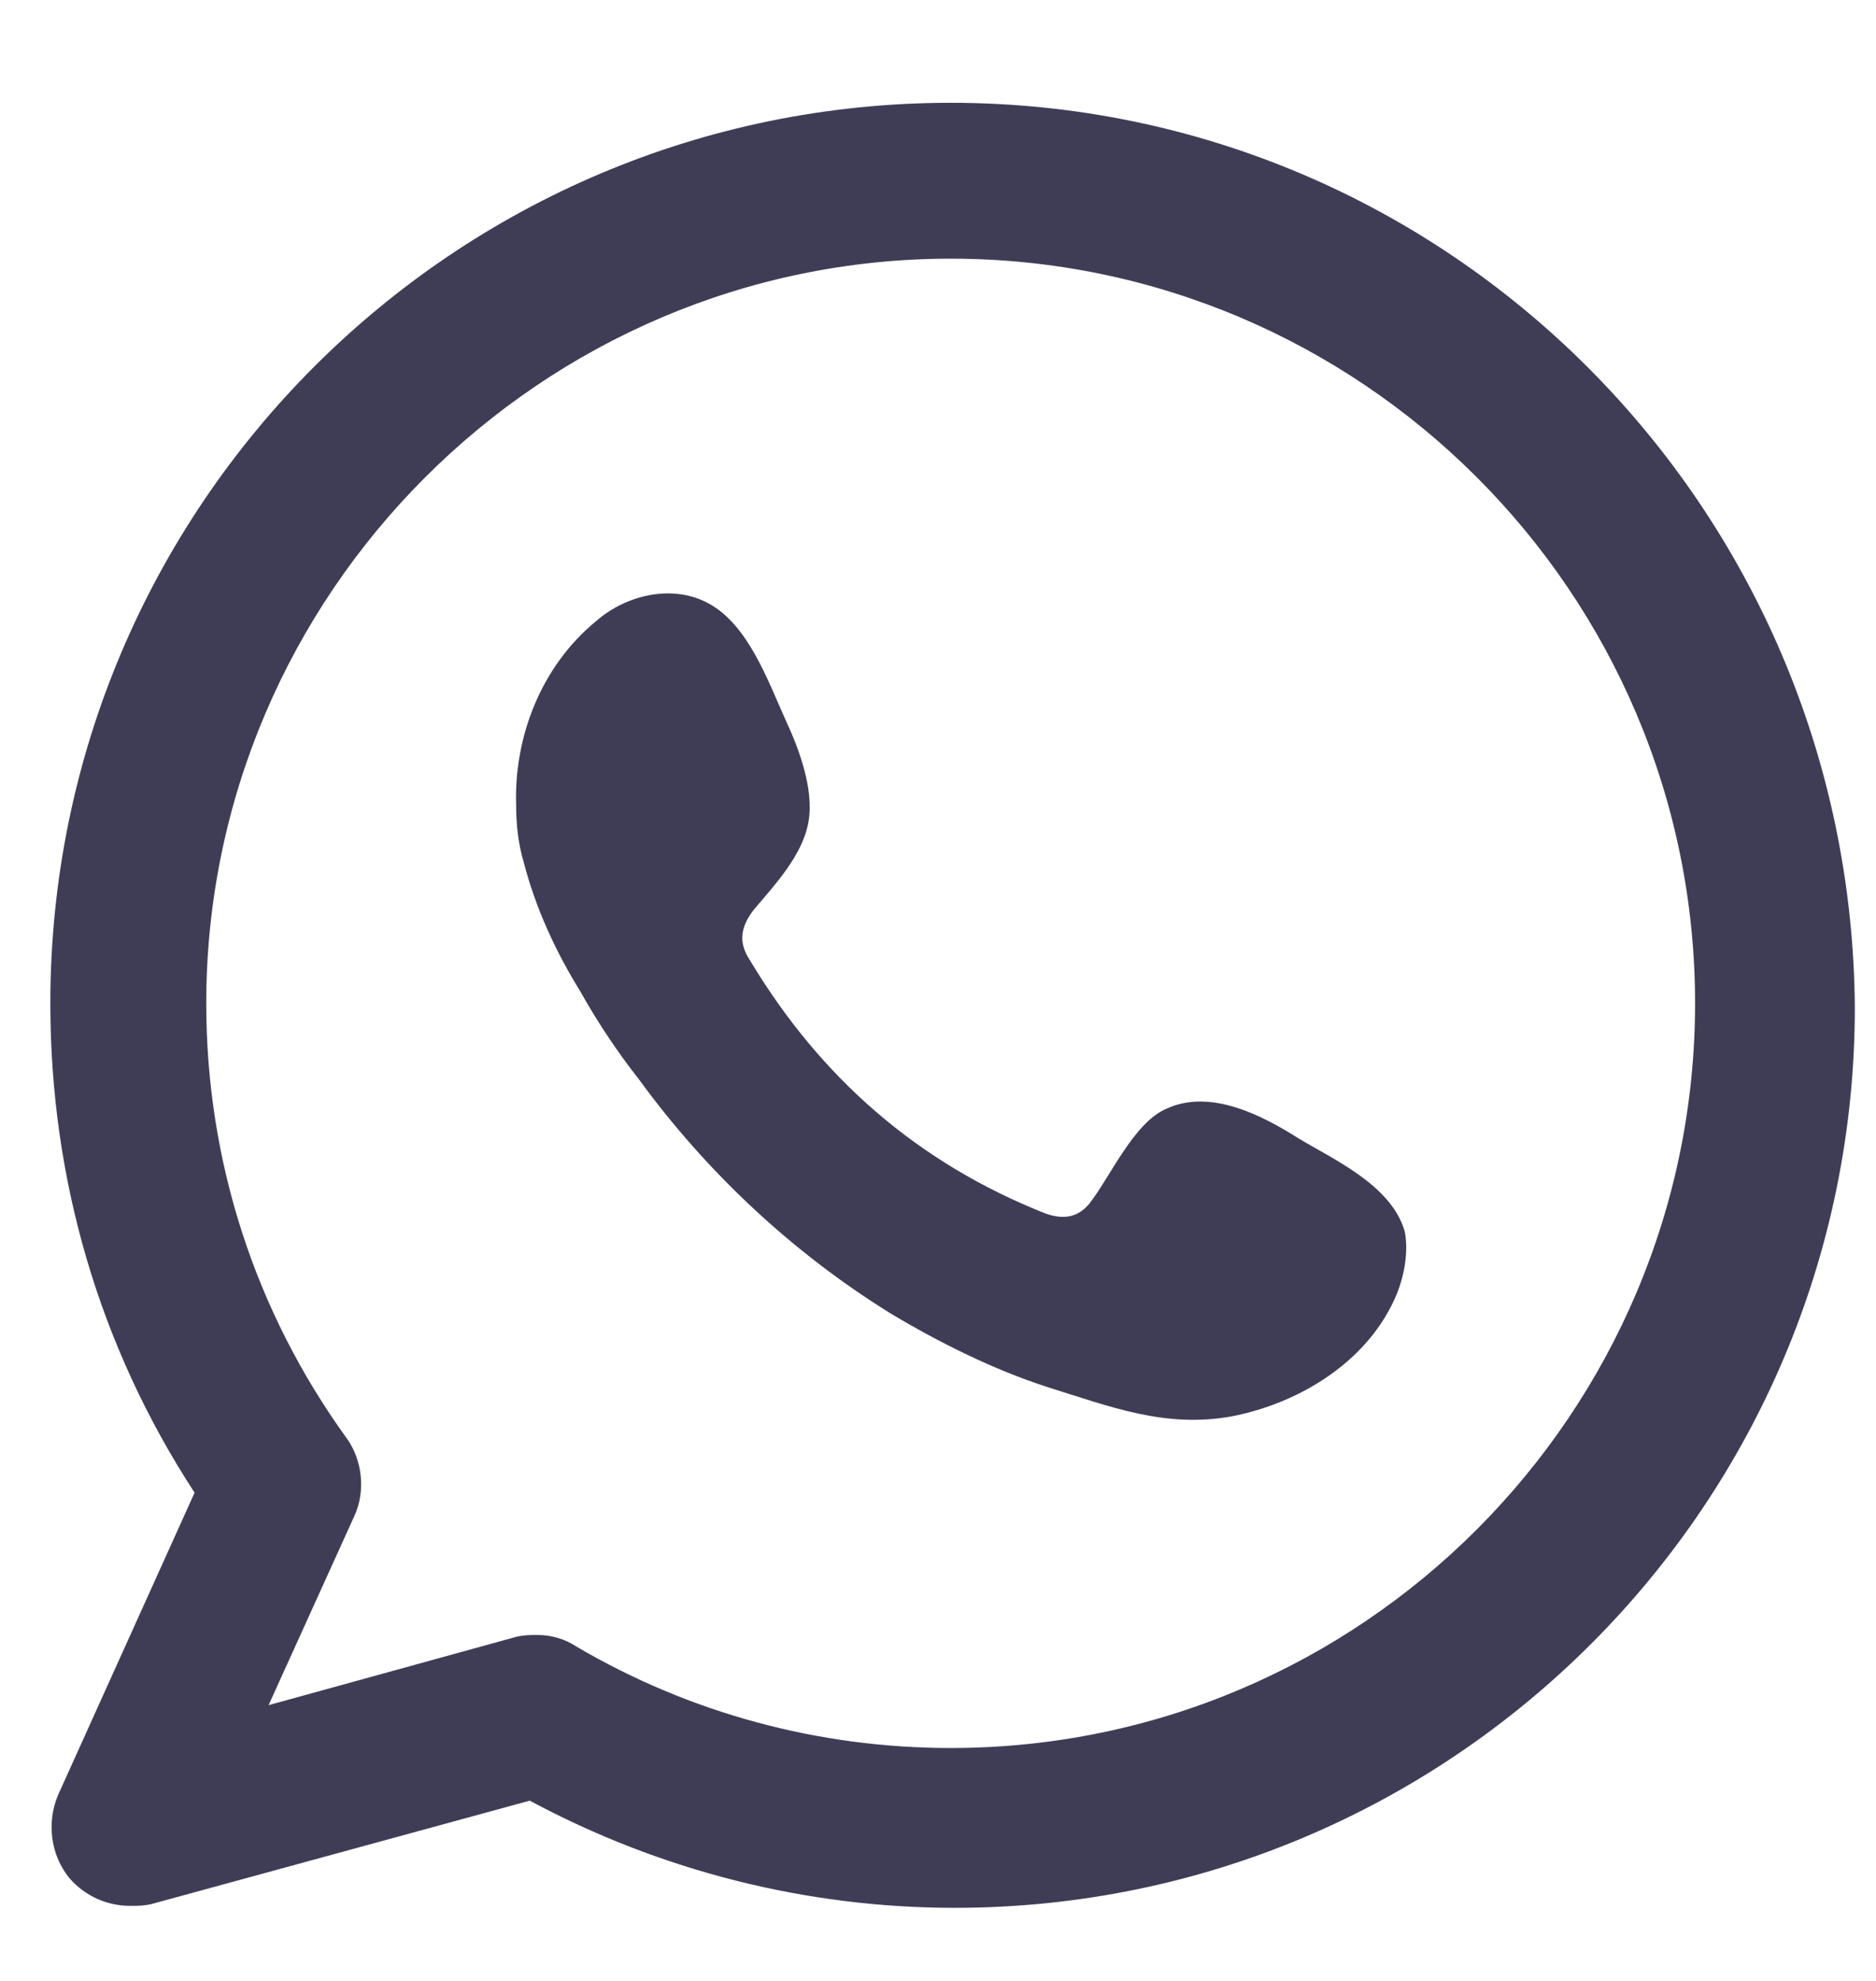 <svg width="18" height="19" viewBox="0 0 18 19" fill="none" xmlns="http://www.w3.org/2000/svg">
<path fill-rule="evenodd" clip-rule="evenodd" d="M9.122 0.986C4.354 0.986 0.483 4.856 0.483 9.624C0.483 11.306 0.951 12.914 1.867 14.317L0.558 17.215C0.446 17.477 0.483 17.794 0.67 18.019C0.82 18.187 1.026 18.28 1.25 18.28C1.325 18.28 1.381 18.28 1.456 18.262L5.083 17.271C6.336 17.944 7.738 18.299 9.159 18.299C13.927 18.299 17.797 14.429 17.797 9.661C17.76 4.856 13.889 0.986 9.122 0.986ZM9.122 16.766C7.85 16.766 6.616 16.43 5.532 15.794C5.419 15.719 5.289 15.682 5.158 15.682C5.083 15.682 5.027 15.682 4.952 15.7L2.577 16.355L3.4 14.541C3.512 14.298 3.475 13.999 3.325 13.793C2.447 12.578 1.979 11.138 1.979 9.624C1.979 5.697 5.195 2.481 9.122 2.481C13.048 2.481 16.264 5.679 16.264 9.624C16.264 13.55 13.067 16.766 9.122 16.766Z" fill="#3F3D56"/>
<path fill-rule="evenodd" clip-rule="evenodd" d="M12.45 10.913C12.094 10.688 11.608 10.445 11.197 10.632C10.879 10.763 10.655 11.287 10.449 11.549C10.337 11.679 10.206 11.698 10.038 11.642C8.804 11.156 7.869 10.333 7.196 9.211C7.084 9.043 7.102 8.894 7.233 8.725C7.439 8.482 7.701 8.202 7.757 7.884C7.813 7.566 7.663 7.173 7.532 6.893C7.364 6.519 7.177 5.995 6.803 5.79C6.467 5.603 6.018 5.696 5.719 5.958C5.195 6.388 4.933 7.061 4.952 7.716C4.952 7.903 4.971 8.09 5.027 8.277C5.139 8.707 5.326 9.118 5.569 9.511C5.737 9.81 5.924 10.09 6.13 10.352C6.784 11.249 7.607 12.016 8.542 12.596C9.009 12.876 9.533 13.138 10.056 13.306C10.655 13.493 11.178 13.699 11.814 13.586C12.487 13.456 13.142 13.044 13.403 12.409C13.478 12.222 13.515 11.997 13.478 11.81C13.347 11.361 12.786 11.118 12.45 10.913Z" fill="#3F3D56"/>
</svg>
